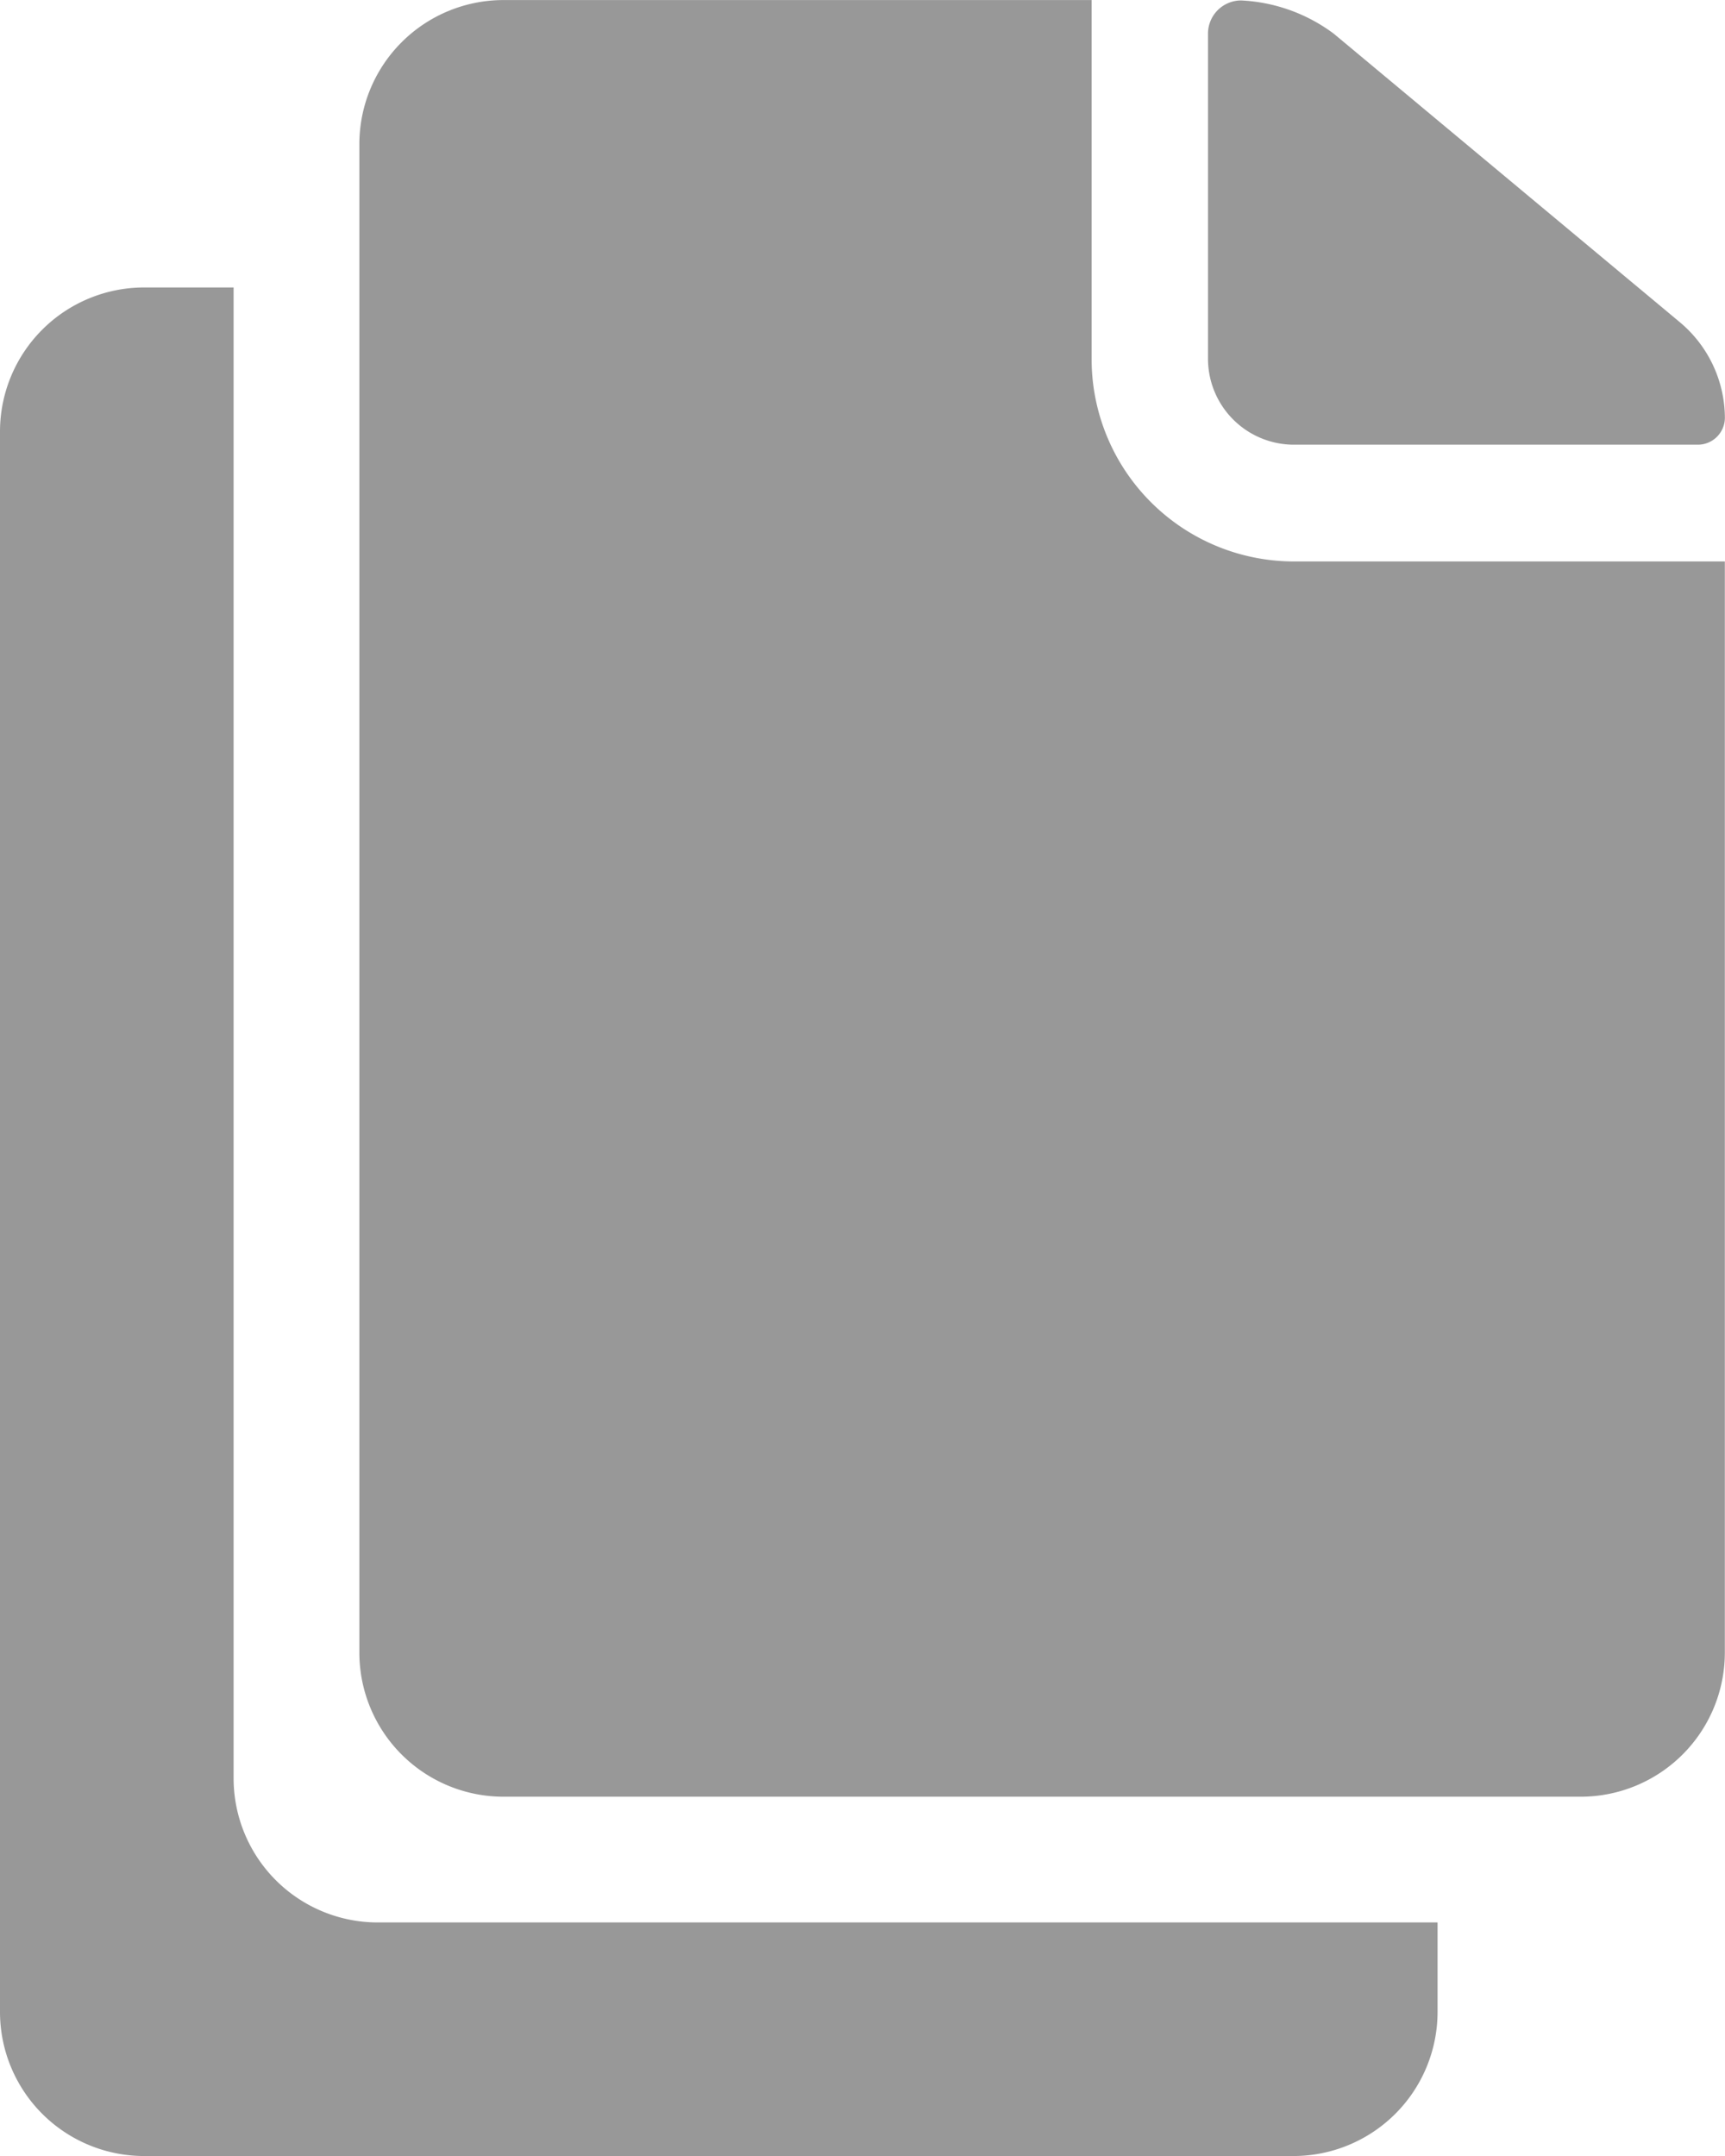 <svg xmlns="http://www.w3.org/2000/svg" width="30.726" height="38.408" viewBox="0 0 30.726 38.408">
  <g id="Icon_ionic-ios-copy" data-name="Icon ionic-ios-copy" transform="translate(-4.5 -1.125)">
    <path id="Path_1328" data-name="Path 1328" d="M24.935,9.046h7.2a.482.482,0,0,0,.48-.48h0a2.233,2.233,0,0,0-.8-1.7L25.648,1.724A2.993,2.993,0,0,0,24,1.132h0a.591.591,0,0,0-.592.592v5.8A1.532,1.532,0,0,0,24.935,9.046Z" transform="translate(2.609 0.001)" fill="#989898"/>
    <path id="Path_1329" data-name="Path 1329" d="M23.168,7.526v-6.4H12.686a2.568,2.568,0,0,0-2.561,2.561V30.571a2.568,2.568,0,0,0,2.561,2.561h19.2a2.568,2.568,0,0,0,2.561-2.561V11.127H26.768A3.606,3.606,0,0,1,23.168,7.526Z" transform="translate(0.776)" fill="#989898"/>
    <path id="Path_1330" data-name="Path 1330" d="M8.661,32.191V5.625h-1.6A2.568,2.568,0,0,0,4.5,8.186V36.351a2.568,2.568,0,0,0,2.561,2.561H27.545a2.568,2.568,0,0,0,2.561-2.561v-1.6H11.221A2.568,2.568,0,0,1,8.661,32.191Z" transform="translate(0 0.621)" fill="#989898"/>
  </g>
</svg>
